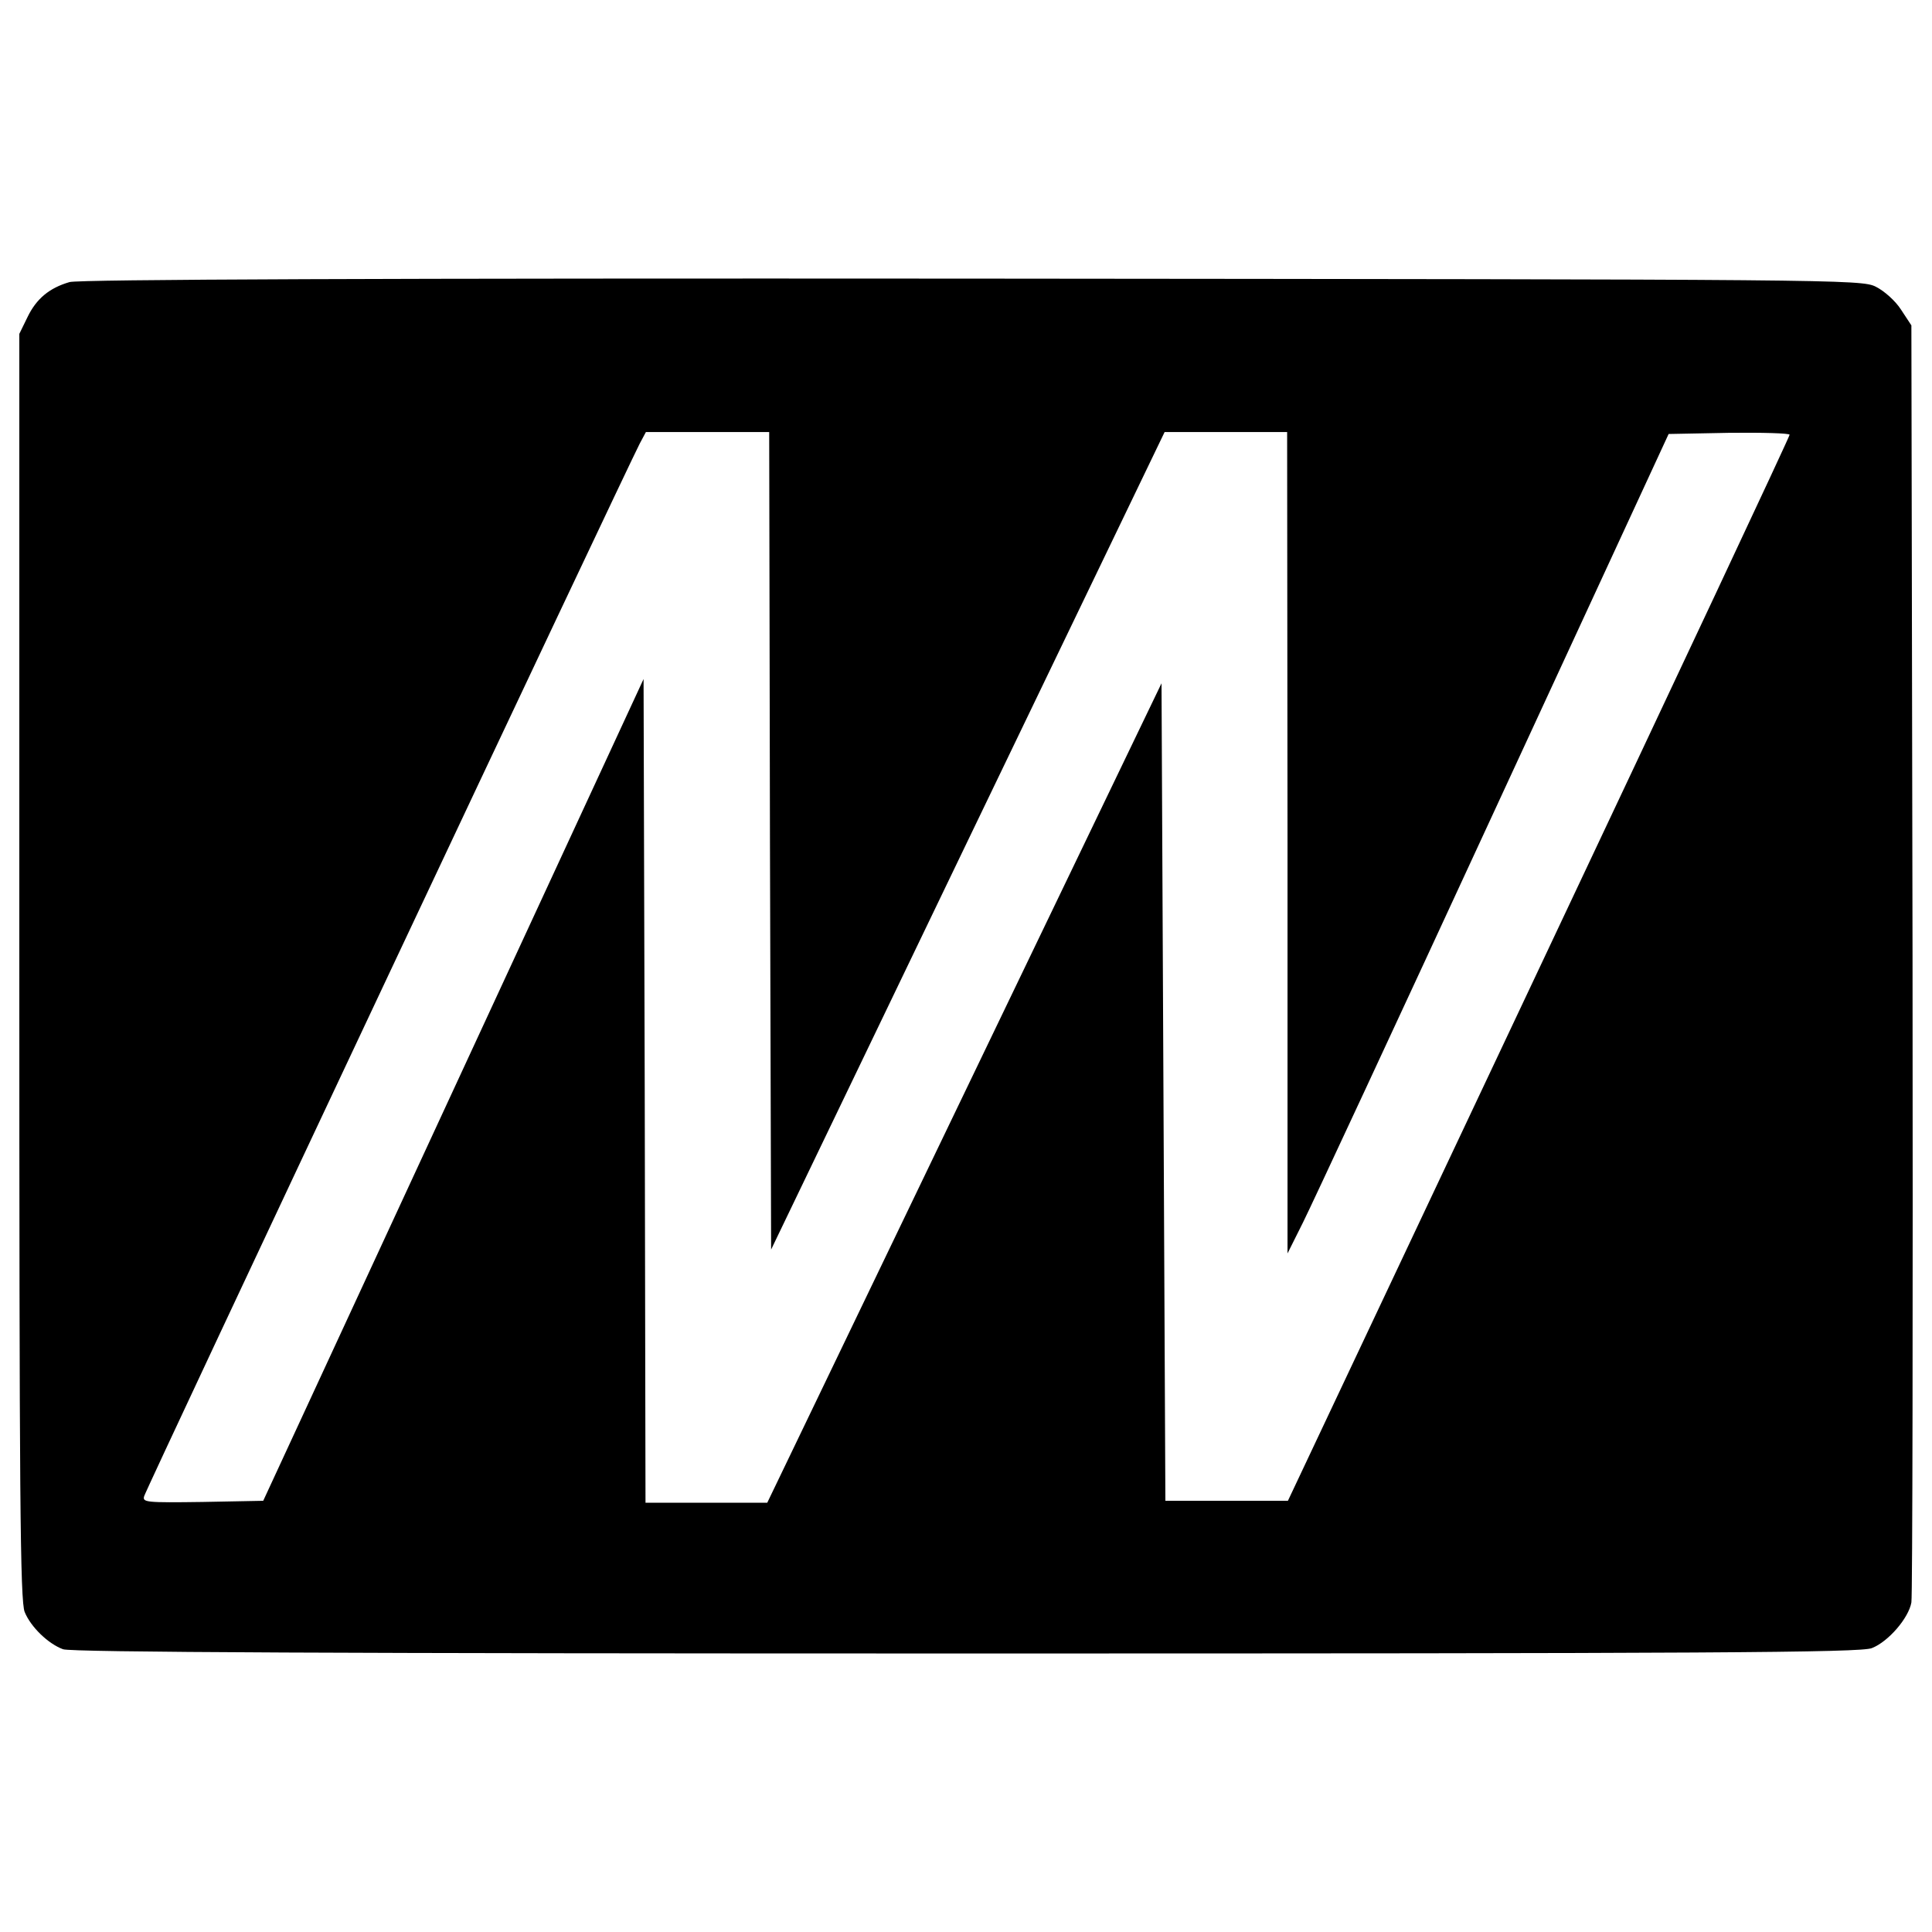 <?xml version="1.0" encoding="utf-8"?>
<!-- Svg Vector Icons : http://www.onlinewebfonts.com/icon -->
<!DOCTYPE svg PUBLIC "-//W3C//DTD SVG 1.1//EN" "http://www.w3.org/Graphics/SVG/1.1/DTD/svg11.dtd">
<svg version="1.1" xmlns="http://www.w3.org/2000/svg" xmlns:xlink="http://www.w3.org/1999/xlink" x="0px" y="0px" viewBox="0 0 1000 1000" enable-background="new 0 0 1000 1000" xml:space="preserve">
<g><g transform="translate(0,511) scale(0.1,-0.1)"><path d="M360.1,3650c-104-30-172.1-86-218.1-182.1l-42-86V106.8c0-2736.9,4-3287.1,28-3341.1c32-78,122-164.1,198.1-192.1c40-16,1460.5-22,4677.6-22c3835.3,0,4631.5,4,4685.5,28c86,34,190.1,156,204.1,236.1c6,36,8,1538.5,6,3339.1l-6,3271.1l-54,82c-28,44-86,96-130,118c-74,38-196.1,38-4677.5,42C2018.6,3670,406.1,3664,360.1,3650z M3985.3,759l6-2116.7L5009.6,759L6028,2873.7h318.1h316.1l2-2124.7v-2126.7l80,160.1c44,88,488.2,1042.3,986.3,2120.7l906.3,1960.6l312.1,6c174.1,2,314.1-2,314.1-10c0-10-584.2-1254.4-1298.4-2766.9L6666.2-2658.1h-316.1H6032l-10,2116.7l-10,2114.7L4991.6-547.4L3971.3-2668.1h-314.1h-316.1l-4,2130.7l-6,2132.7L2346.7-531.4l-984.3-2126.7l-314.1-6c-292.1-4-312.1-2-302.1,30c8,34,2496.8,5317.8,2564.9,5447.8l32,60h318.1h320.1L3985.3,759z"/></g></g>
</svg>
